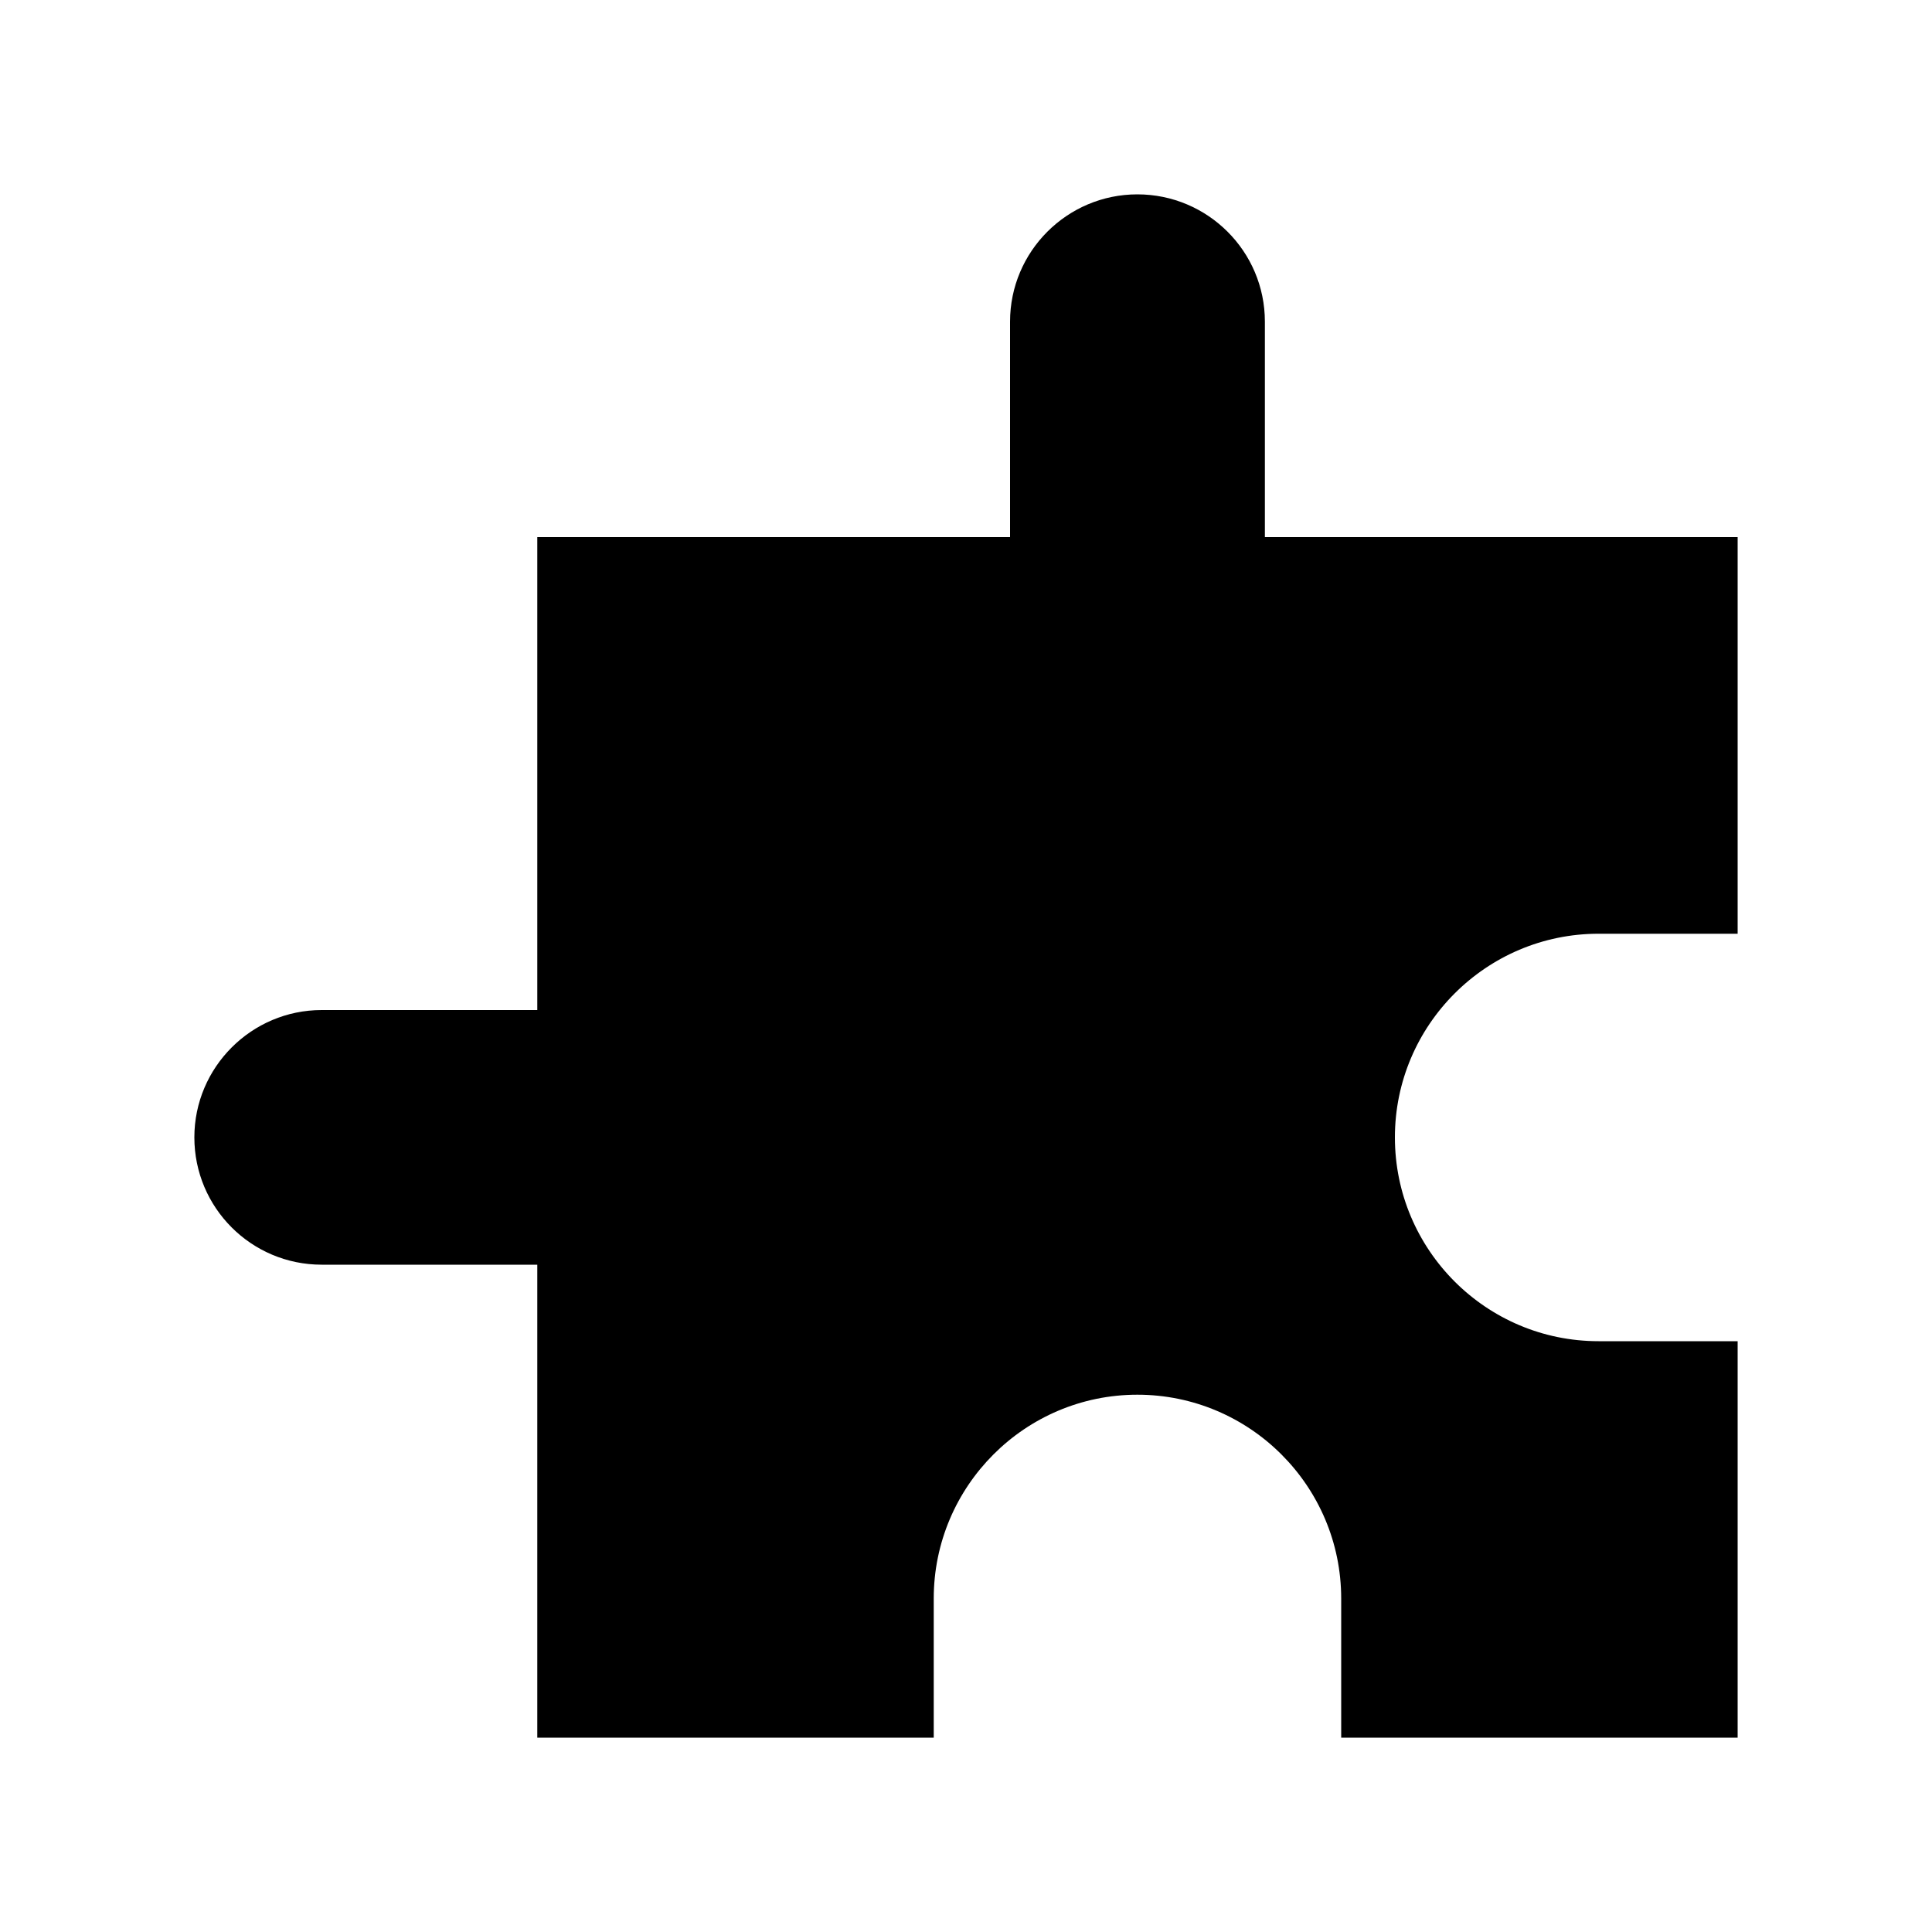 <?xml version="1.0" ?><!DOCTYPE svg  PUBLIC '-//W3C//DTD SVG 1.1//EN'  'http://www.w3.org/Graphics/SVG/1.1/DTD/svg11.dtd'><svg enable-background="new 0 0 100 100" height="100px" id="Calque_2" version="1.1" viewBox="0 0 100 100" width="100px" xml:space="preserve" xmlns="http://www.w3.org/2000/svg" xmlns:xlink="http://www.w3.org/1999/xlink"><path d="M72.2,58.87c0,5.82,4.72,10.55,10.54,10.55h7.2V89.94H69.42v-7.2c0-5.82-4.729-10.55-10.55-10.55  c-5.811,0-10.54,4.729-10.54,10.55v7.2H27.81V65.46H16.65c-3.64,0-6.59-2.95-6.59-6.59c0-3.63,2.96-6.59,6.59-6.59h11.16V27.8h24.47  V16.65c0-3.64,2.96-6.59,6.59-6.59c3.64,0,6.6,2.95,6.6,6.59V27.8H89.94v20.53h-7.2C76.93,48.33,72.2,53.06,72.2,58.87z"/></svg>